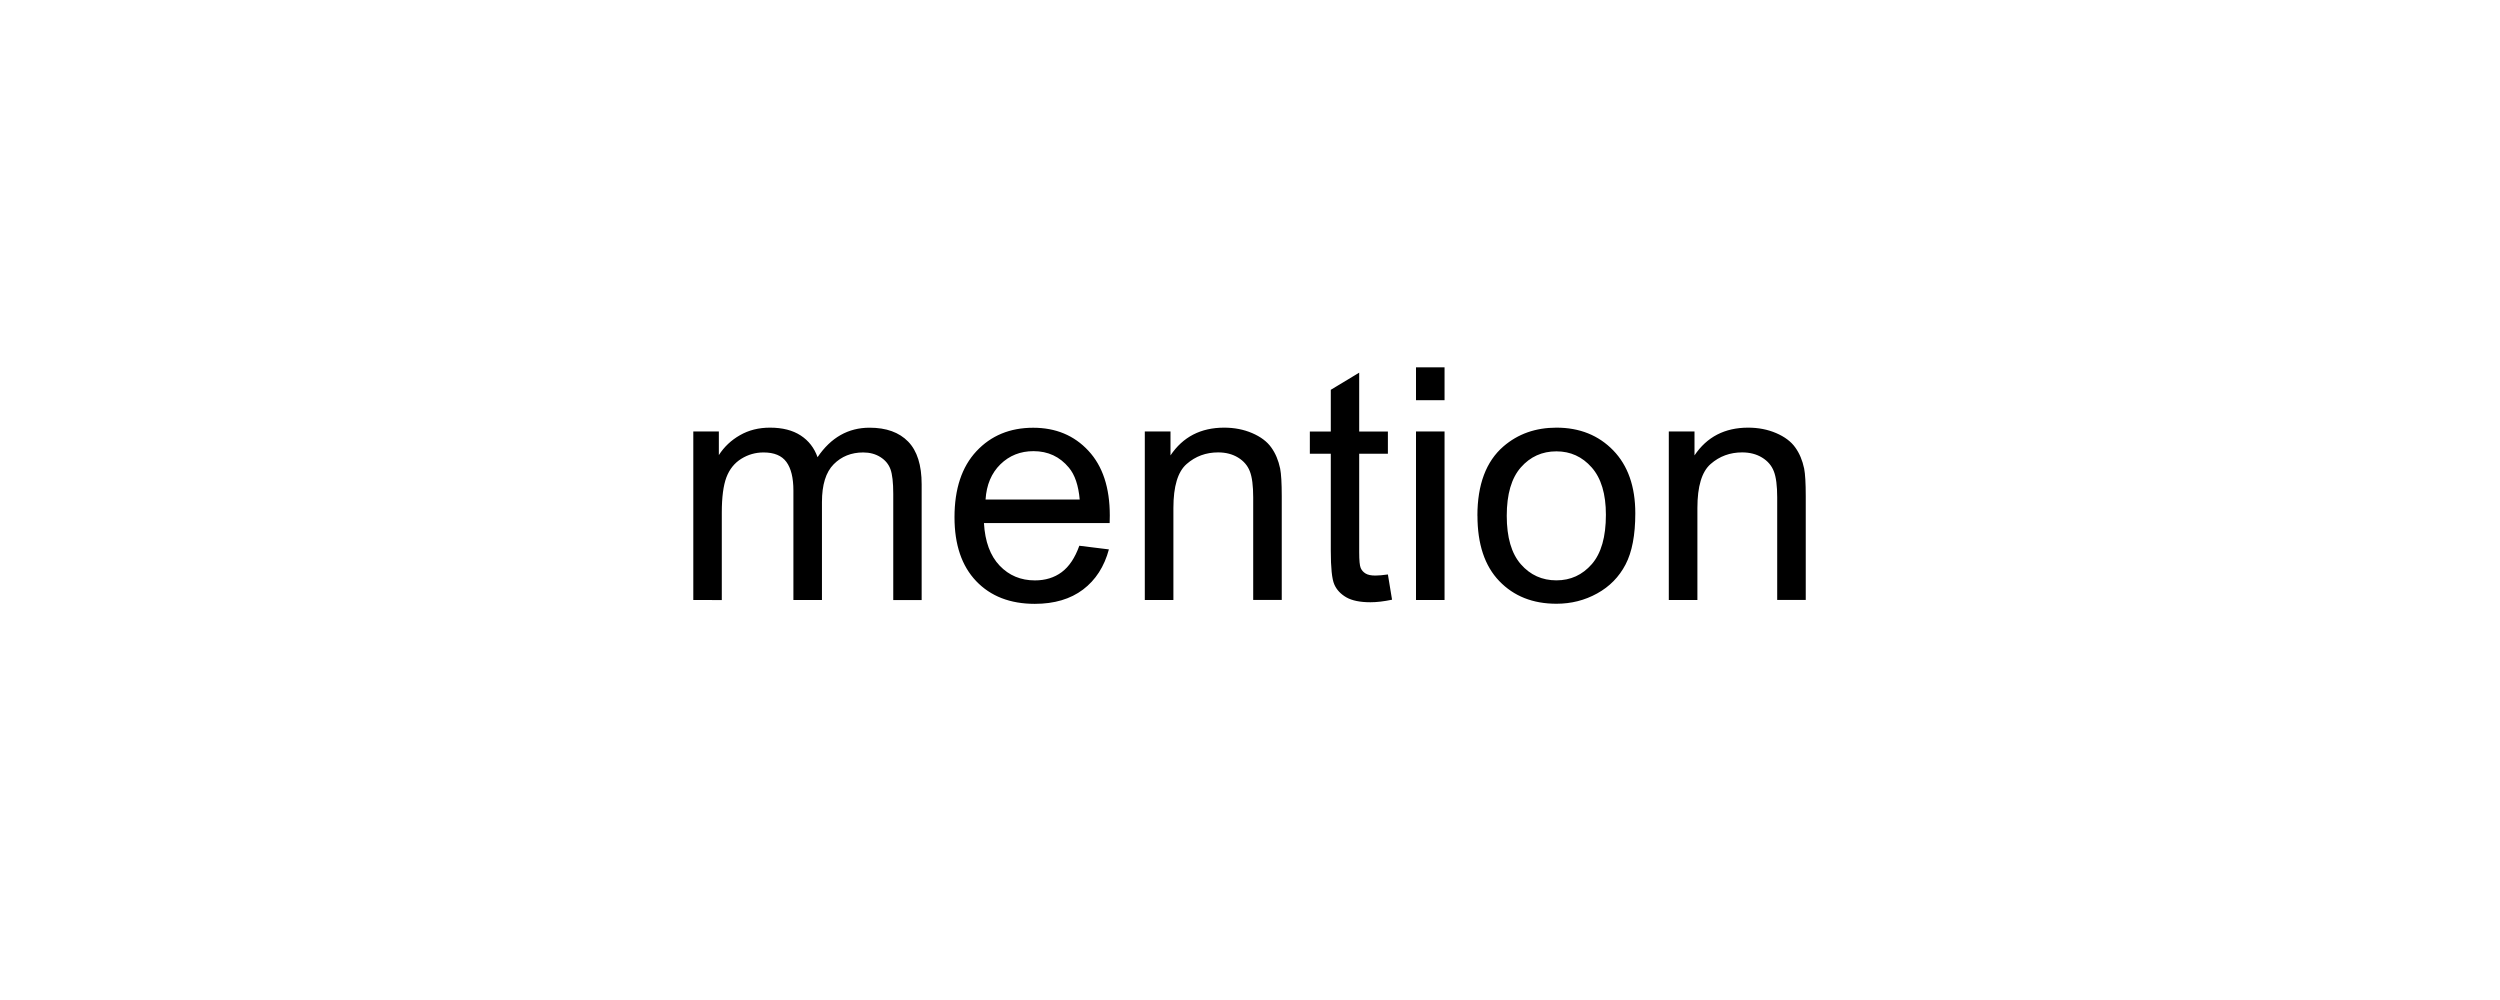 <?xml version="1.0" encoding="UTF-8"?>
<svg height="200" version="1.1" width="500" xmlns="http://www.w3.org/2000/svg" xmlns:xlink="http://www.w3.org/1999/xlink">
 <rect width="100%" height="100%" fill="#808080" stroke="none"/>
 <path d="M0,0 l500,0 l0,200 l-500,0 Z M0,0" fill="rgb(255,255,255)" transform="matrix(1,0,0,-1,0,200)"/>
 <path d="M138.66,80 l0,33.71 l5.11,0 l0,-4.73 c1.06,1.65,2.46,2.98,4.22,3.98 c1.76,1.01,3.76,1.51,6.0,1.51 c2.5,0,4.54,-0.52,6.14,-1.56 c1.6,-1.04,2.72,-2.49,3.38,-4.35 c2.67,3.94,6.14,5.9,10.41,5.9 c3.34,0,5.91,-0.93,7.71,-2.78 c1.8,-1.85,2.7,-4.7,2.7,-8.55 l0,-23.14 l-5.68,0 l0,21.23 c0,2.29,-0.19,3.93,-0.56,4.94 c-0.37,1.01,-1.04,1.81,-2.02,2.43 c-0.97,0.61,-2.12,0.92,-3.43,0.92 c-2.37,0,-4.34,-0.79,-5.9,-2.36 c-1.57,-1.58,-2.35,-4.1,-2.35,-7.57 l0,-19.58 l-5.71,0 l0,21.9 c0,2.54,-0.47,4.44,-1.4,5.71 c-0.93,1.27,-2.45,1.9,-4.57,1.9 c-1.61,0,-3.09,-0.42,-4.46,-1.27 c-1.36,-0.85,-2.35,-2.08,-2.97,-3.71 c-0.61,-1.63,-0.92,-3.98,-0.92,-7.05 l0,-17.49 Z M215.88,90.85 l5.9,-0.73 c-0.93,-3.45,-2.66,-6.13,-5.17,-8.03 c-2.52,-1.9,-5.73,-2.86,-9.65,-2.86 c-4.93,0,-8.84,1.52,-11.73,4.55 c-2.89,3.04,-4.33,7.29,-4.33,12.77 c0,5.67,1.46,10.07,4.38,13.2 c2.92,3.13,6.71,4.7,11.36,4.7 c4.51,0,8.19,-1.53,11.04,-4.6 c2.86,-3.07,4.28,-7.38,4.28,-12.95 c0,-0.34,-0.01,-0.85,-0.03,-1.52 l-25.14,0 c0.21,-3.7,1.26,-6.54,3.14,-8.51 c1.88,-1.97,4.23,-2.95,7.05,-2.95 c2.09,0,3.88,0.55,5.36,1.65 c1.48,1.1,2.66,2.86,3.52,5.27 Z M197.12,100.09 l18.82,0 c-0.25,2.84,-0.97,4.96,-2.16,6.38 c-1.82,2.2,-4.18,3.3,-7.08,3.3 c-2.62,0,-4.83,-0.88,-6.62,-2.63 c-1.79,-1.76,-2.78,-4.1,-2.97,-7.05 Z M228.96,80 l0,33.71 l5.14,0 l0,-4.79 c2.48,3.7,6.05,5.55,10.73,5.55 c2.03,0,3.9,-0.36,5.6,-1.09 c1.7,-0.73,2.98,-1.69,3.82,-2.87 c0.85,-1.18,1.44,-2.59,1.78,-4.22 c0.21,-1.06,0.32,-2.91,0.32,-5.55 l0,-20.73 l-5.71,0 l0,20.5 c0,2.33,-0.22,4.07,-0.67,5.22 c-0.44,1.15,-1.23,2.07,-2.36,2.76 c-1.13,0.69,-2.46,1.03,-3.98,1.03 c-2.43,0,-4.53,-0.77,-6.3,-2.32 c-1.77,-1.54,-2.65,-4.48,-2.65,-8.79 l0,-18.41 Z M277.58,85.11 l0.83,-5.05 c-1.61,-0.34,-3.05,-0.51,-4.32,-0.51 c-2.07,0,-3.68,0.33,-4.82,0.98 c-1.14,0.66,-1.95,1.52,-2.41,2.59 c-0.47,1.07,-0.7,3.32,-0.7,6.74 l0,19.39 l-4.19,0 l0,4.44 l4.19,0 l0,8.35 l5.68,3.43 l0,-11.77 l5.74,0 l0,-4.44 l-5.74,0 l0,-19.71 c0,-1.63,0.1,-2.68,0.3,-3.14 c0.2,-0.47,0.53,-0.84,0.98,-1.11 c0.45,-0.28,1.11,-0.41,1.95,-0.41 c0.63,0,1.47,0.07,2.51,0.22 Z M283.2,119.96 l0,6.57 l5.71,0 l0,-6.57 Z M283.2,80 l0,33.71 l5.71,0 l0,-33.71 Z M295.48,96.85 c0,6.24,1.74,10.87,5.21,13.87 c2.9,2.5,6.43,3.75,10.6,3.75 c4.63,0,8.42,-1.52,11.36,-4.55 c2.94,-3.04,4.41,-7.23,4.41,-12.58 c0,-4.34,-0.65,-7.75,-1.95,-10.24 c-1.3,-2.49,-3.19,-4.42,-5.68,-5.79 c-2.49,-1.38,-5.2,-2.06,-8.14,-2.06 c-4.72,0,-8.53,1.51,-11.44,4.54 c-2.91,3.03,-4.36,7.38,-4.36,13.08 Z M301.35,96.85 c0,-4.32,0.94,-7.55,2.82,-9.7 c1.88,-2.15,4.25,-3.22,7.11,-3.22 c2.84,0,5.19,1.08,7.08,3.24 c1.88,2.16,2.82,5.45,2.82,9.87 c0,4.17,-0.95,7.33,-2.84,9.47 c-1.89,2.15,-4.25,3.22,-7.06,3.22 c-2.86,0,-5.23,-1.07,-7.11,-3.21 c-1.88,-2.14,-2.82,-5.36,-2.82,-9.68 Z M333.76,80 l0,33.71 l5.14,0 l0,-4.79 c2.48,3.7,6.05,5.55,10.73,5.55 c2.03,0,3.9,-0.36,5.6,-1.09 c1.7,-0.73,2.98,-1.69,3.82,-2.87 c0.85,-1.18,1.44,-2.59,1.78,-4.22 c0.21,-1.06,0.32,-2.91,0.32,-5.55 l0,-20.73 l-5.71,0 l0,20.5 c0,2.33,-0.22,4.07,-0.67,5.22 c-0.44,1.15,-1.23,2.07,-2.36,2.76 c-1.13,0.69,-2.46,1.03,-3.98,1.03 c-2.43,0,-4.53,-0.77,-6.3,-2.32 c-1.77,-1.54,-2.65,-4.48,-2.65,-8.79 l0,-18.41 Z M333.76,80" fill="rgb(0,0,0)" transform="matrix(1,0,0,-1,0,200)"/>
</svg>